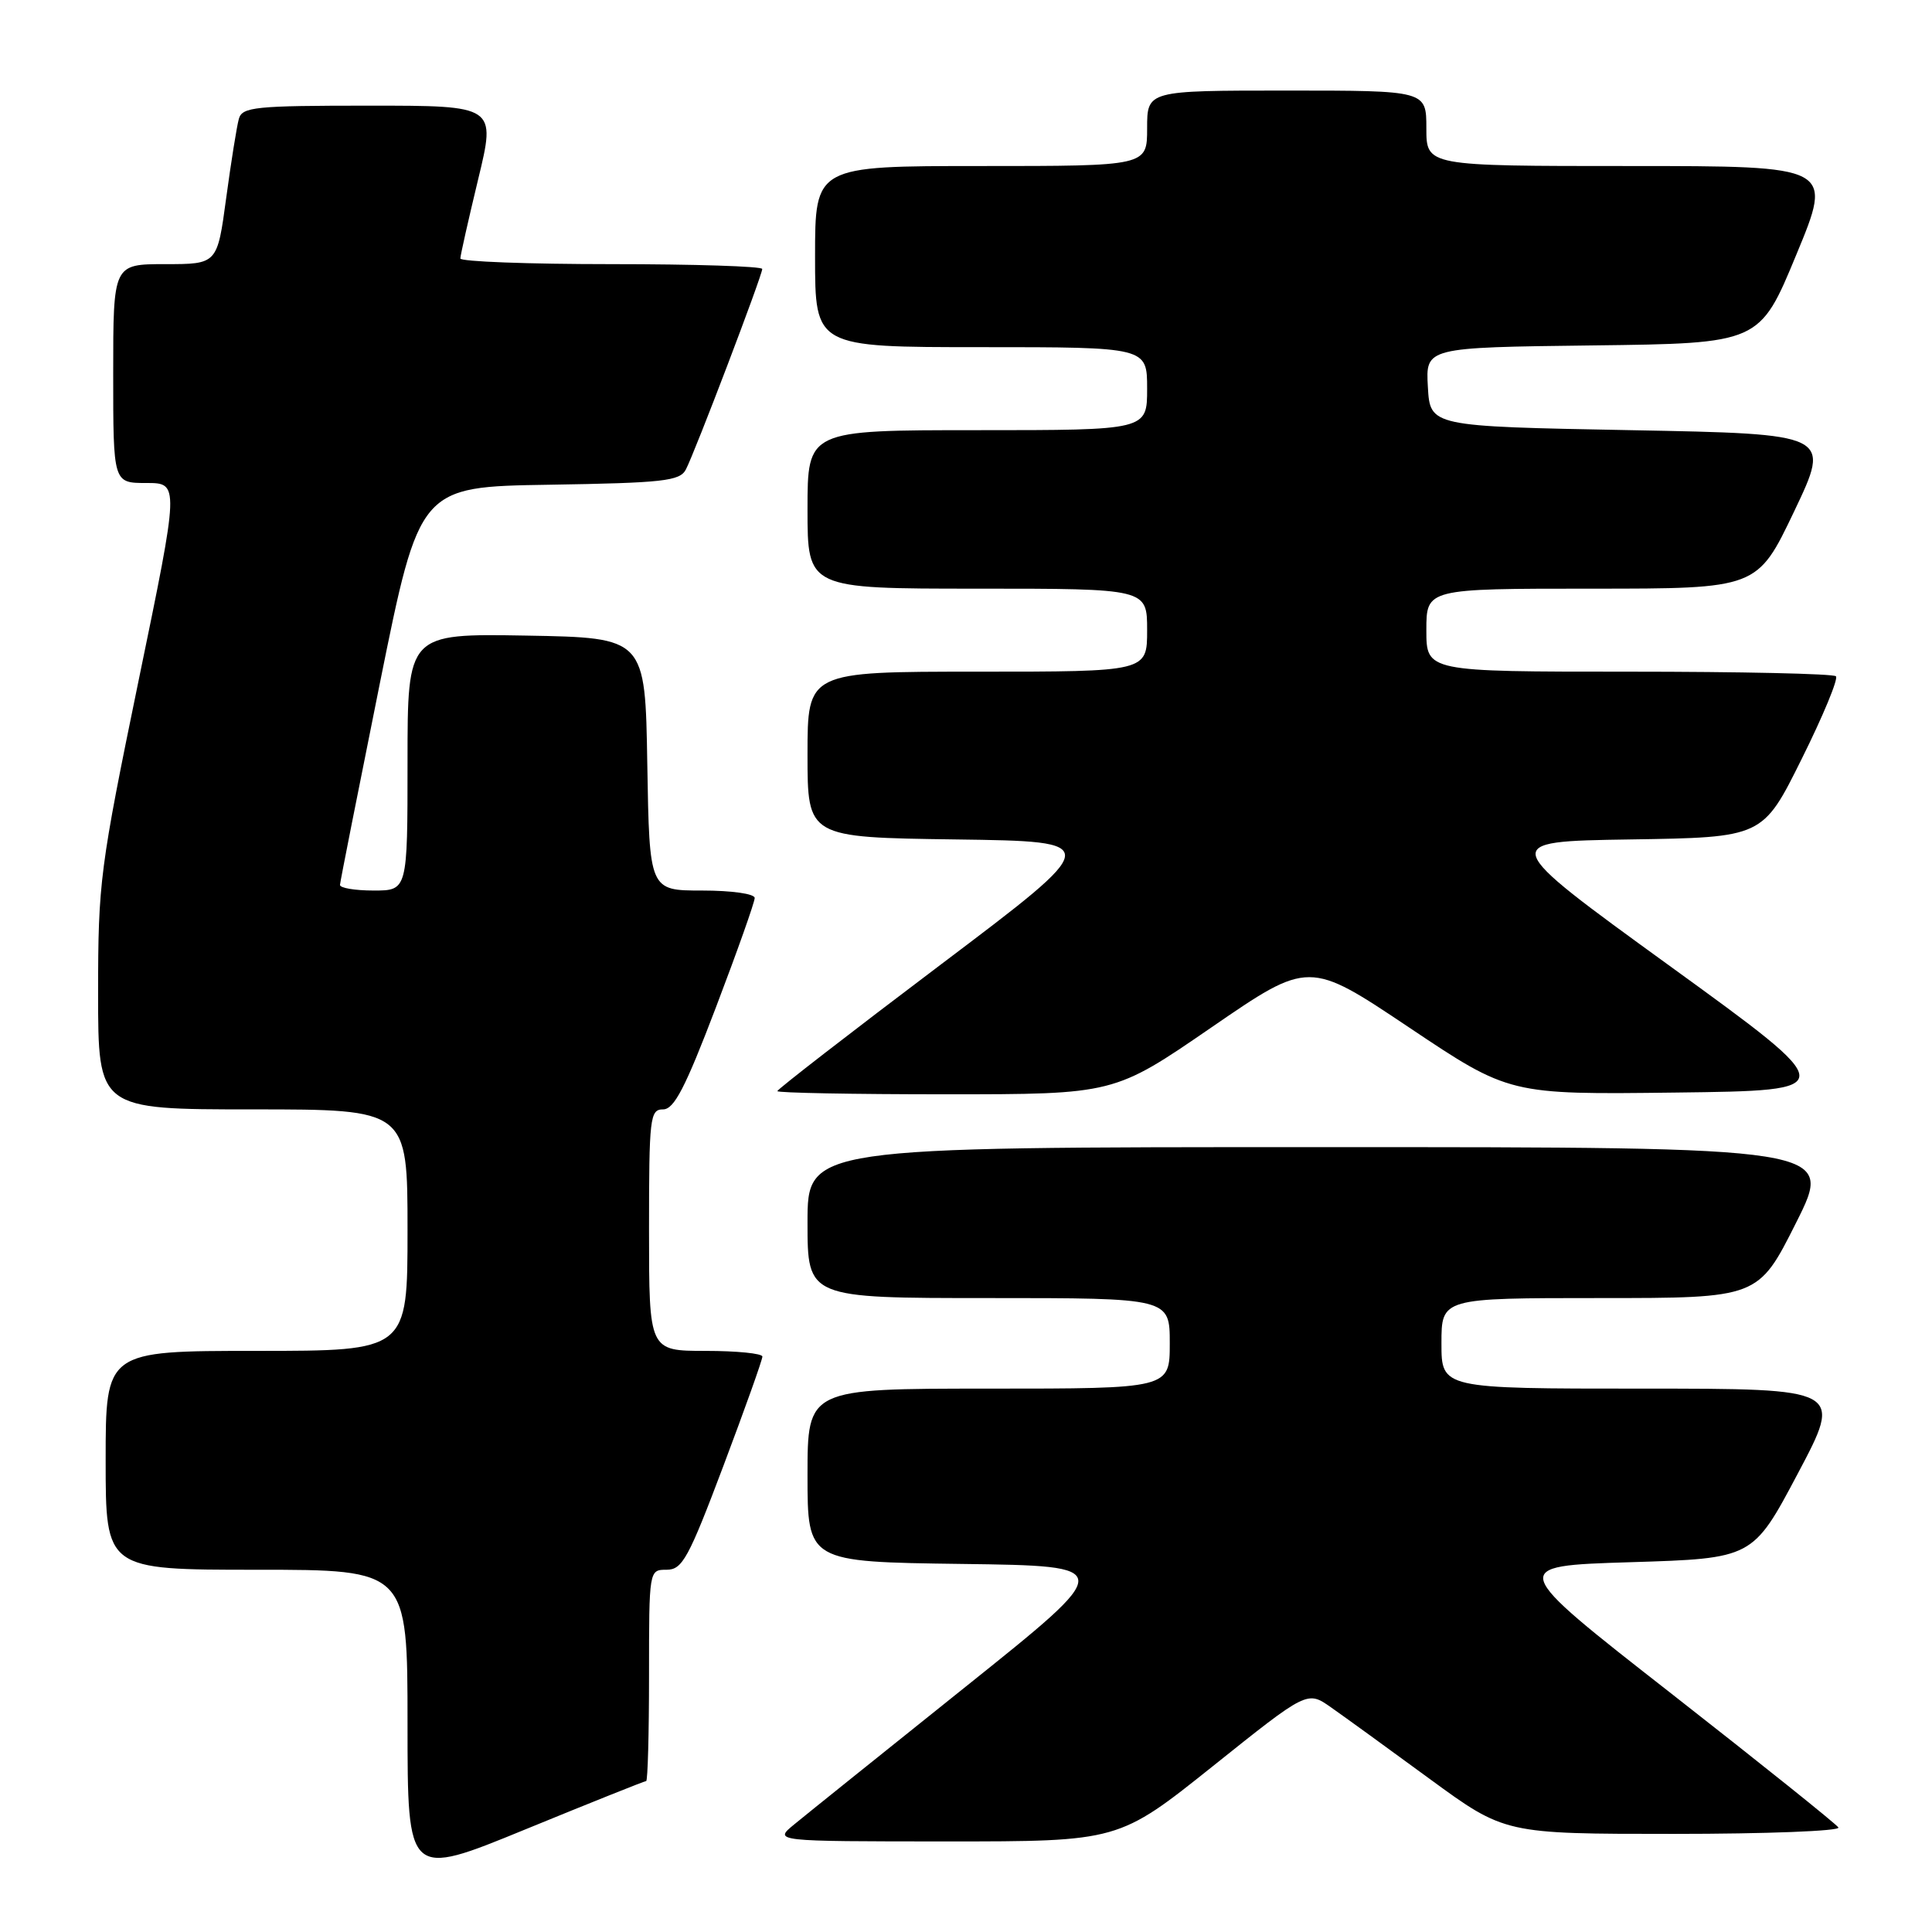 <?xml version="1.0" encoding="UTF-8" standalone="no"?>
<!DOCTYPE svg PUBLIC "-//W3C//DTD SVG 1.1//EN" "http://www.w3.org/Graphics/SVG/1.1/DTD/svg11.dtd" >
<svg xmlns="http://www.w3.org/2000/svg" xmlns:xlink="http://www.w3.org/1999/xlink" version="1.1" viewBox="0 0 256 256">
 <g >
 <path fill="currentColor"
d=" M 85.62 236.00 C 85.83 236.00 86.00 229.70 86.00 222.00 C 86.00 208.00 86.00 208.00 88.33 208.00 C 90.41 208.00 91.23 206.50 95.85 194.25 C 98.70 186.69 101.03 180.16 101.02 179.75 C 101.01 179.34 97.62 179.00 93.50 179.00 C 86.00 179.00 86.00 179.00 86.00 163.00 C 86.00 148.07 86.12 147.00 87.86 147.00 C 89.32 147.00 90.80 144.15 94.86 133.49 C 97.69 126.06 100.00 119.54 100.00 118.99 C 100.00 118.43 96.96 118.00 93.02 118.00 C 86.05 118.00 86.05 118.00 85.77 101.25 C 85.50 84.50 85.50 84.50 69.75 84.22 C 54.00 83.95 54.00 83.95 54.00 100.97 C 54.00 118.00 54.00 118.00 49.50 118.00 C 47.02 118.00 45.02 117.66 45.05 117.25 C 45.07 116.84 47.46 104.80 50.34 90.50 C 55.59 64.50 55.59 64.50 72.77 64.23 C 87.85 63.99 90.07 63.74 90.87 62.23 C 92.03 60.05 101.00 36.50 101.00 35.64 C 101.00 35.29 92.00 35.00 81.00 35.00 C 70.00 35.00 61.00 34.66 61.00 34.25 C 61.00 33.84 62.07 29.11 63.36 23.75 C 65.72 14.00 65.72 14.00 48.93 14.00 C 33.79 14.00 32.09 14.17 31.65 15.75 C 31.38 16.71 30.62 21.44 29.97 26.25 C 28.79 35.00 28.79 35.00 21.90 35.00 C 15.00 35.00 15.00 35.00 15.00 49.50 C 15.00 64.00 15.00 64.00 19.38 64.00 C 23.77 64.00 23.77 64.00 18.38 90.10 C 13.24 115.07 13.00 116.88 13.00 131.60 C 13.00 147.00 13.00 147.00 33.50 147.00 C 54.00 147.00 54.00 147.00 54.00 163.00 C 54.00 179.00 54.00 179.00 34.00 179.00 C 14.00 179.00 14.00 179.00 14.00 193.50 C 14.00 208.00 14.00 208.00 34.00 208.00 C 54.00 208.00 54.00 208.00 54.00 228.40 C 54.00 248.81 54.00 248.81 69.62 242.40 C 78.21 238.88 85.41 236.00 85.62 236.00 Z  M 160.73 234.01 C 173.22 224.02 173.22 224.02 176.36 226.23 C 178.09 227.44 183.98 231.71 189.45 235.72 C 199.40 243.00 199.40 243.00 221.76 243.00 C 234.06 243.00 243.88 242.62 243.60 242.15 C 243.31 241.69 233.34 233.70 221.45 224.40 C 199.82 207.50 199.82 207.50 216.04 207.00 C 232.26 206.50 232.26 206.50 238.22 195.25 C 244.18 184.00 244.18 184.00 217.59 184.00 C 191.00 184.00 191.00 184.00 191.00 178.00 C 191.00 172.00 191.00 172.00 211.99 172.00 C 232.98 172.00 232.98 172.00 238.00 162.00 C 243.02 152.00 243.02 152.00 175.01 152.00 C 107.00 152.00 107.00 152.00 107.00 162.00 C 107.00 172.00 107.00 172.00 131.00 172.00 C 155.00 172.00 155.00 172.00 155.00 178.00 C 155.00 184.00 155.00 184.00 131.00 184.00 C 107.00 184.00 107.00 184.00 107.00 195.48 C 107.00 206.96 107.00 206.96 127.47 207.23 C 147.94 207.50 147.94 207.50 127.95 223.50 C 116.96 232.30 106.73 240.51 105.23 241.75 C 102.50 243.99 102.50 243.99 125.37 244.00 C 148.23 244.00 148.23 244.00 160.73 234.01 Z  M 160.53 136.13 C 173.44 127.26 173.44 127.26 186.72 136.15 C 200.00 145.04 200.00 145.04 222.01 144.77 C 244.02 144.50 244.02 144.50 221.26 128.00 C 198.50 111.50 198.50 111.50 216.03 111.23 C 233.57 110.96 233.57 110.96 238.72 100.59 C 241.56 94.88 243.61 89.94 243.27 89.61 C 242.94 89.27 230.59 89.00 215.83 89.00 C 189.00 89.00 189.00 89.00 189.00 83.50 C 189.00 78.00 189.00 78.00 210.93 78.00 C 232.85 78.00 232.85 78.00 237.74 67.75 C 242.62 57.50 242.62 57.50 216.06 57.00 C 189.50 56.50 189.50 56.50 189.20 51.27 C 188.90 46.04 188.90 46.04 211.03 45.77 C 233.16 45.50 233.16 45.50 238.02 33.75 C 242.89 22.00 242.89 22.00 215.94 22.00 C 189.00 22.00 189.00 22.00 189.00 17.00 C 189.00 12.00 189.00 12.00 170.50 12.00 C 152.00 12.00 152.00 12.00 152.00 17.00 C 152.00 22.00 152.00 22.00 130.00 22.00 C 108.00 22.00 108.00 22.00 108.00 34.00 C 108.00 46.00 108.00 46.00 130.00 46.00 C 152.00 46.00 152.00 46.00 152.00 51.50 C 152.00 57.00 152.00 57.00 129.50 57.00 C 107.00 57.00 107.00 57.00 107.00 67.50 C 107.00 78.00 107.00 78.00 129.50 78.00 C 152.00 78.00 152.00 78.00 152.00 83.50 C 152.00 89.00 152.00 89.00 129.50 89.00 C 107.00 89.00 107.00 89.00 107.00 99.98 C 107.00 110.96 107.00 110.96 126.63 111.23 C 146.27 111.50 146.27 111.50 124.63 127.83 C 112.73 136.81 103.00 144.35 103.00 144.58 C 103.00 144.81 113.04 145.00 125.31 145.00 C 147.63 145.00 147.63 145.00 160.53 136.13 Z "/>
</g>
</svg>